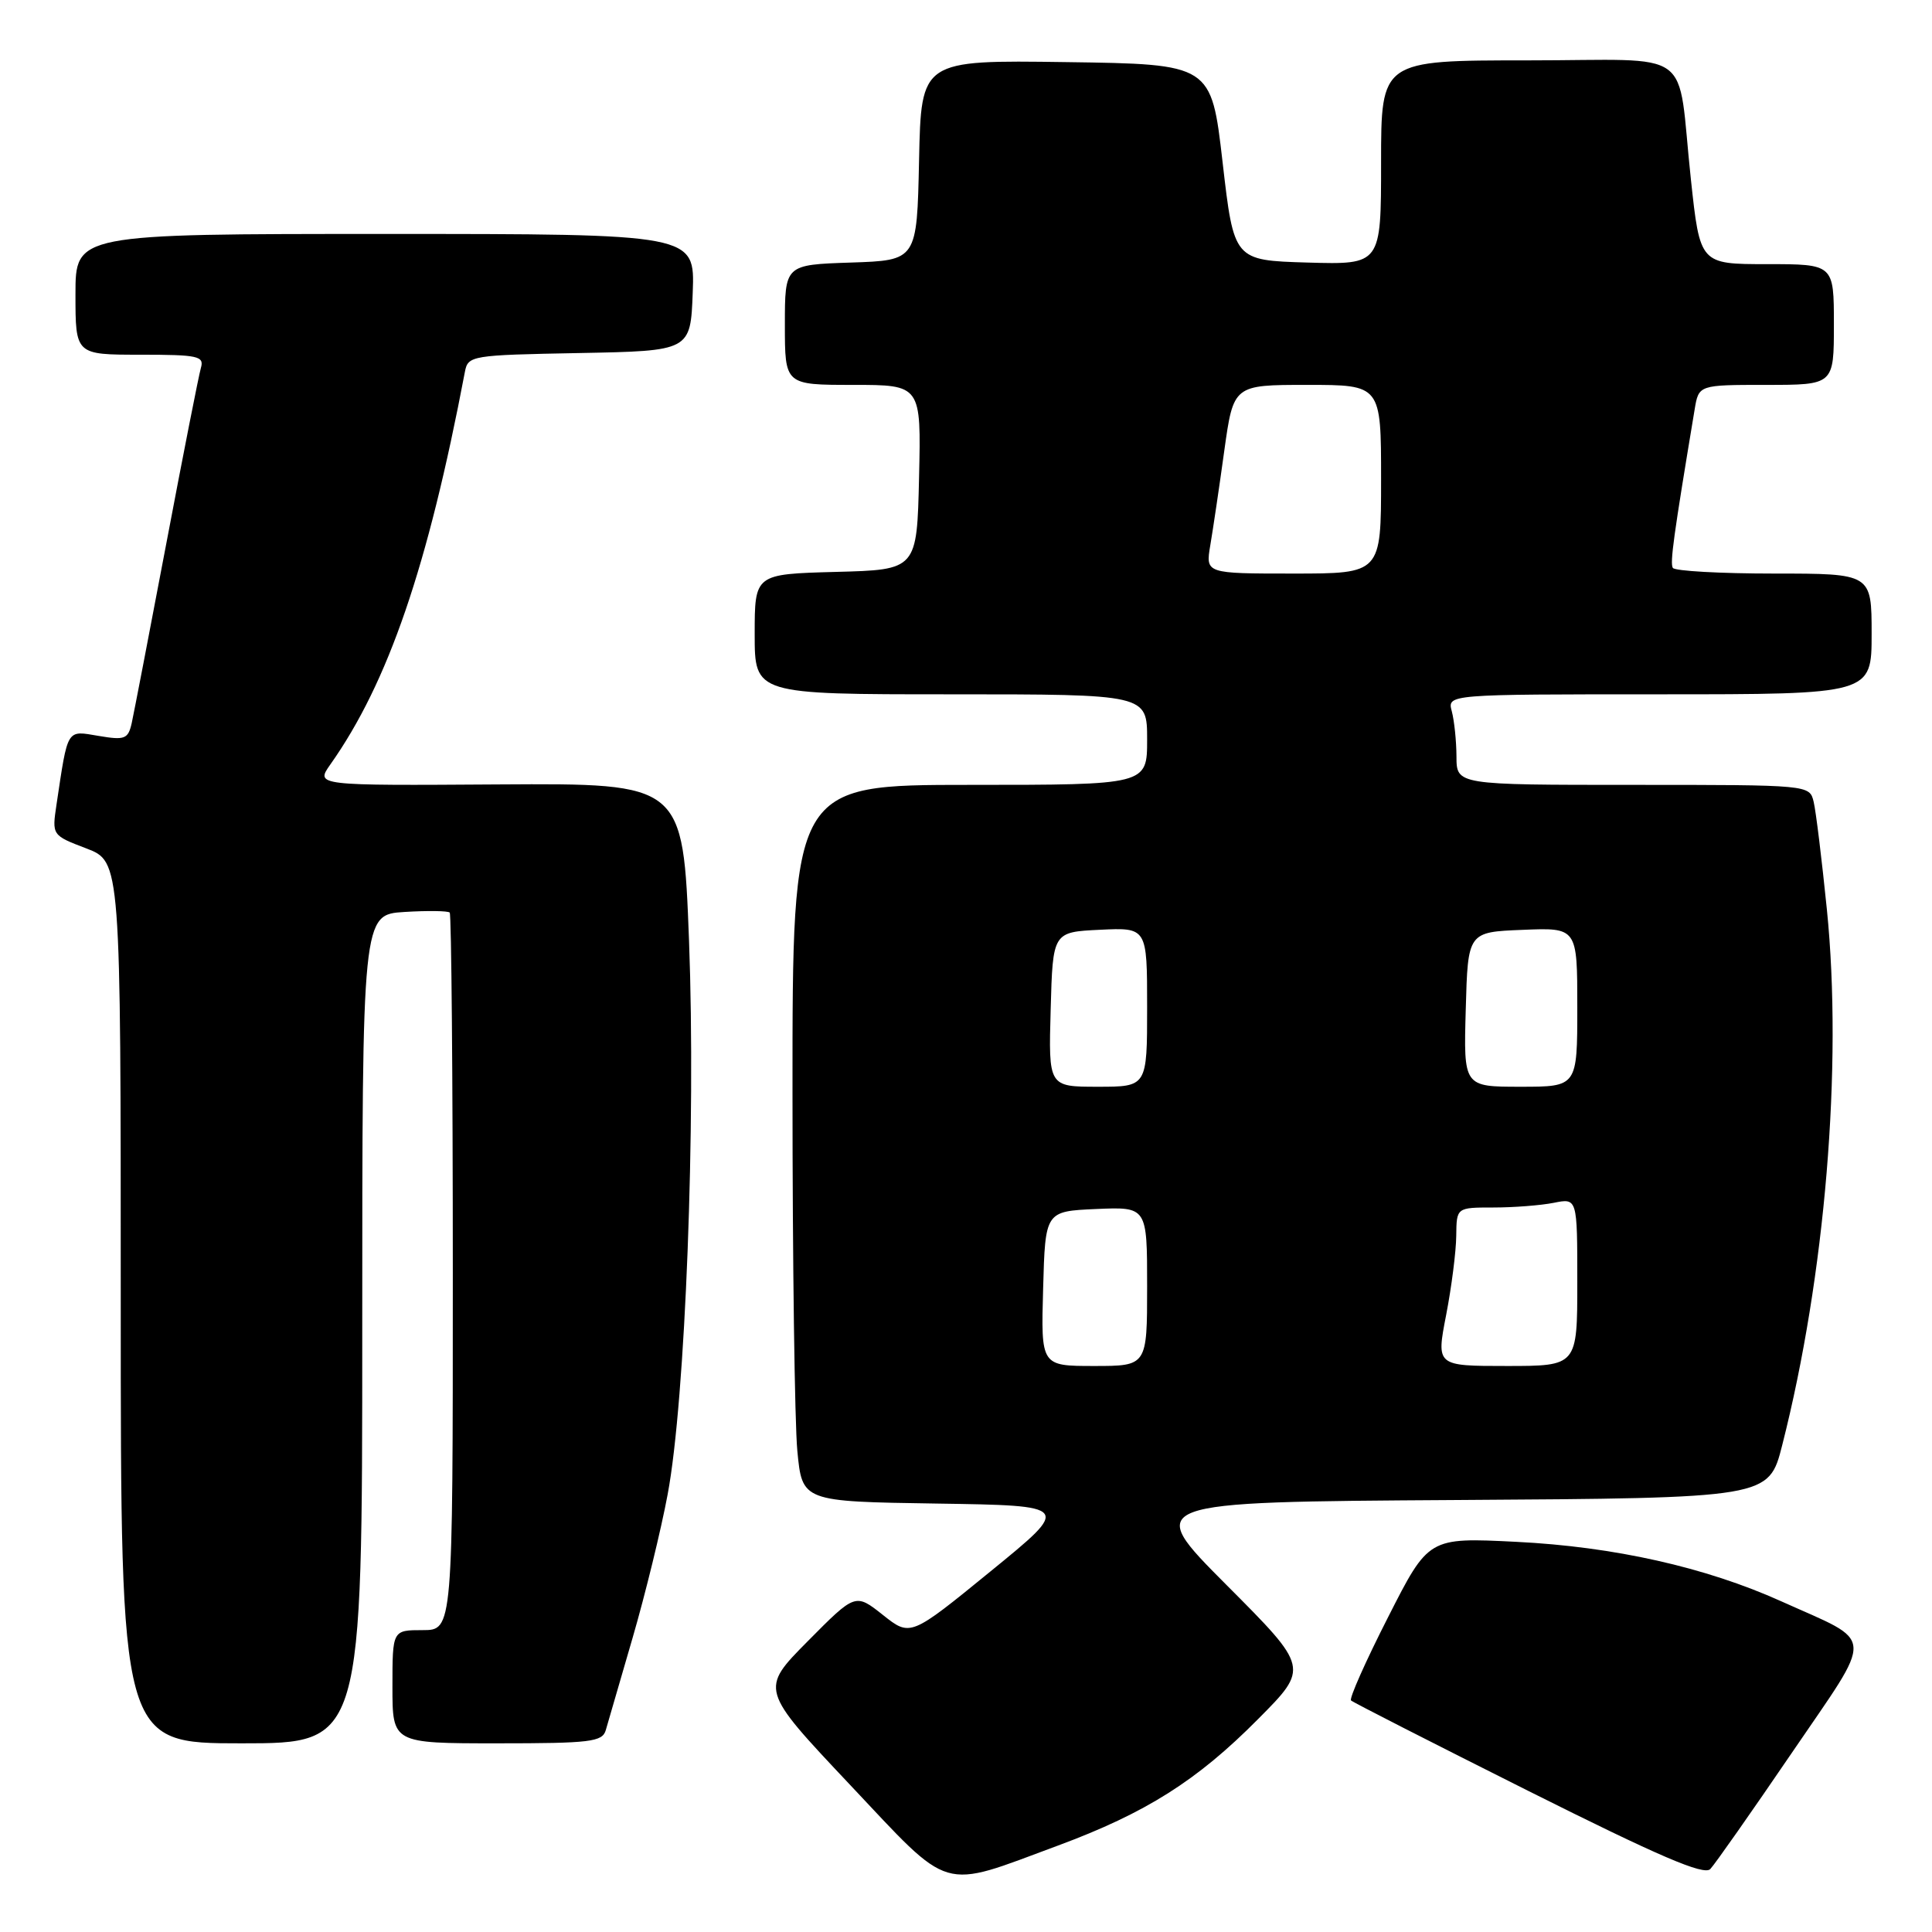 <?xml version="1.0" encoding="UTF-8" standalone="no"?>
<!DOCTYPE svg PUBLIC "-//W3C//DTD SVG 1.1//EN" "http://www.w3.org/Graphics/SVG/1.1/DTD/svg11.dtd" >
<svg xmlns="http://www.w3.org/2000/svg" xmlns:xlink="http://www.w3.org/1999/xlink" version="1.1" viewBox="0 0 256 256">
 <g >
 <path fill="currentColor"
d=" M 140.18 244.55 C 151.83 240.23 158.61 235.95 166.69 227.80 C 173.46 220.99 173.46 220.99 162.51 210.01 C 151.56 199.02 151.56 199.02 192.96 198.76 C 234.37 198.50 234.37 198.50 236.15 191.50 C 241.85 169.11 244.17 141.28 242.07 120.50 C 241.40 113.90 240.62 107.49 240.32 106.25 C 239.78 104.00 239.78 104.00 216.39 104.00 C 193.00 104.00 193.00 104.00 192.99 100.25 C 192.98 98.19 192.70 95.49 192.37 94.25 C 191.77 92.00 191.77 92.00 219.88 92.00 C 248.00 92.00 248.00 92.00 248.00 84.00 C 248.00 76.00 248.00 76.00 235.06 76.00 C 227.94 76.00 221.91 75.66 221.66 75.25 C 221.26 74.60 221.75 71.08 224.55 54.25 C 225.09 51.00 225.09 51.00 234.05 51.00 C 243.00 51.00 243.00 51.00 243.00 43.00 C 243.00 35.00 243.00 35.00 234.13 35.00 C 225.26 35.00 225.26 35.00 224.05 23.75 C 222.14 5.95 224.96 8.00 202.39 8.00 C 183.00 8.00 183.00 8.00 183.00 21.54 C 183.00 35.07 183.00 35.07 173.25 34.79 C 163.50 34.50 163.50 34.50 162.00 21.50 C 160.50 8.50 160.50 8.50 141.28 8.23 C 122.06 7.96 122.06 7.96 121.78 21.23 C 121.50 34.50 121.50 34.50 112.75 34.79 C 104.00 35.08 104.00 35.08 104.00 43.04 C 104.00 51.00 104.00 51.00 113.03 51.00 C 122.06 51.00 122.06 51.00 121.78 63.25 C 121.50 75.50 121.50 75.50 110.75 75.78 C 100.00 76.07 100.00 76.07 100.00 84.03 C 100.00 92.00 100.00 92.00 126.00 92.00 C 152.00 92.00 152.00 92.00 152.00 98.00 C 152.00 104.00 152.00 104.00 128.50 104.00 C 105.00 104.00 105.00 104.00 105.01 144.75 C 105.01 167.16 105.30 188.53 105.65 192.23 C 106.29 198.96 106.29 198.96 124.11 199.23 C 141.94 199.50 141.94 199.50 131.28 208.19 C 120.63 216.88 120.63 216.88 116.99 213.99 C 113.34 211.10 113.34 211.10 107.03 217.47 C 100.71 223.85 100.71 223.85 112.57 236.43 C 126.24 250.93 124.41 250.39 140.18 244.55 Z  M 237.40 232.30 C 248.49 216.02 248.62 217.86 236.00 212.17 C 226.01 207.67 213.87 204.94 200.90 204.30 C 189.29 203.72 189.29 203.72 183.92 214.30 C 180.96 220.11 178.75 225.08 179.02 225.32 C 179.28 225.57 189.85 230.96 202.50 237.30 C 219.81 245.97 225.78 248.54 226.62 247.66 C 227.23 247.02 232.08 240.11 237.40 232.30 Z  M 48.00 176.09 C 48.00 121.19 48.00 121.19 53.59 120.84 C 56.66 120.65 59.36 120.69 59.59 120.92 C 59.81 121.15 60.00 142.63 60.00 168.67 C 60.00 216.00 60.00 216.00 56.00 216.00 C 52.00 216.00 52.00 216.00 52.00 223.50 C 52.00 231.00 52.00 231.00 65.88 231.00 C 78.25 231.00 79.82 230.81 80.27 229.25 C 80.55 228.29 82.15 222.78 83.83 217.00 C 85.51 211.22 87.60 202.68 88.47 198.00 C 90.82 185.50 92.22 148.96 91.30 124.65 C 90.50 103.79 90.50 103.79 66.15 103.94 C 41.80 104.10 41.80 104.10 43.77 101.30 C 51.44 90.45 56.70 75.09 61.60 49.28 C 62.01 47.11 62.43 47.05 76.76 46.78 C 91.50 46.50 91.50 46.50 91.79 38.75 C 92.08 31.00 92.08 31.00 51.04 31.00 C 10.00 31.00 10.00 31.00 10.00 39.00 C 10.00 47.00 10.00 47.00 18.57 47.00 C 26.26 47.00 27.08 47.18 26.62 48.75 C 26.34 49.71 24.28 60.17 22.04 72.00 C 19.80 83.83 17.73 94.55 17.45 95.83 C 16.97 97.93 16.54 98.10 13.06 97.51 C 8.78 96.79 9.02 96.39 7.49 106.59 C 6.88 110.68 6.88 110.68 11.44 112.42 C 16.00 114.17 16.00 114.17 16.00 172.58 C 16.00 231.00 16.00 231.00 32.00 231.00 C 48.00 231.00 48.00 231.00 48.00 176.09 Z  M 138.22 170.75 C 138.50 160.50 138.50 160.50 145.25 160.20 C 152.00 159.91 152.00 159.91 152.00 170.45 C 152.00 181.00 152.00 181.00 144.97 181.00 C 137.93 181.00 137.93 181.00 138.22 170.75 Z  M 191.62 174.25 C 192.34 170.54 192.94 165.81 192.96 163.75 C 193.00 160.00 193.00 160.00 197.88 160.00 C 200.56 160.00 204.16 159.72 205.88 159.38 C 209.00 158.75 209.00 158.75 209.00 169.88 C 209.00 181.00 209.00 181.00 199.66 181.00 C 190.31 181.00 190.31 181.00 191.62 174.25 Z  M 139.22 133.75 C 139.50 123.50 139.50 123.50 145.75 123.20 C 152.00 122.90 152.00 122.90 152.00 133.45 C 152.00 144.00 152.00 144.00 145.47 144.00 C 138.93 144.00 138.93 144.00 139.22 133.75 Z  M 194.22 133.75 C 194.50 123.50 194.50 123.50 201.75 123.21 C 209.00 122.91 209.00 122.91 209.00 133.46 C 209.00 144.00 209.00 144.00 201.47 144.00 C 193.93 144.00 193.93 144.00 194.22 133.75 Z  M 160.37 72.25 C 160.72 70.19 161.56 64.56 162.22 59.75 C 163.44 51.00 163.44 51.00 173.22 51.00 C 183.00 51.00 183.00 51.00 183.00 63.50 C 183.00 76.00 183.00 76.00 171.37 76.00 C 159.74 76.00 159.74 76.00 160.37 72.25 Z "/>
</g>
</svg>